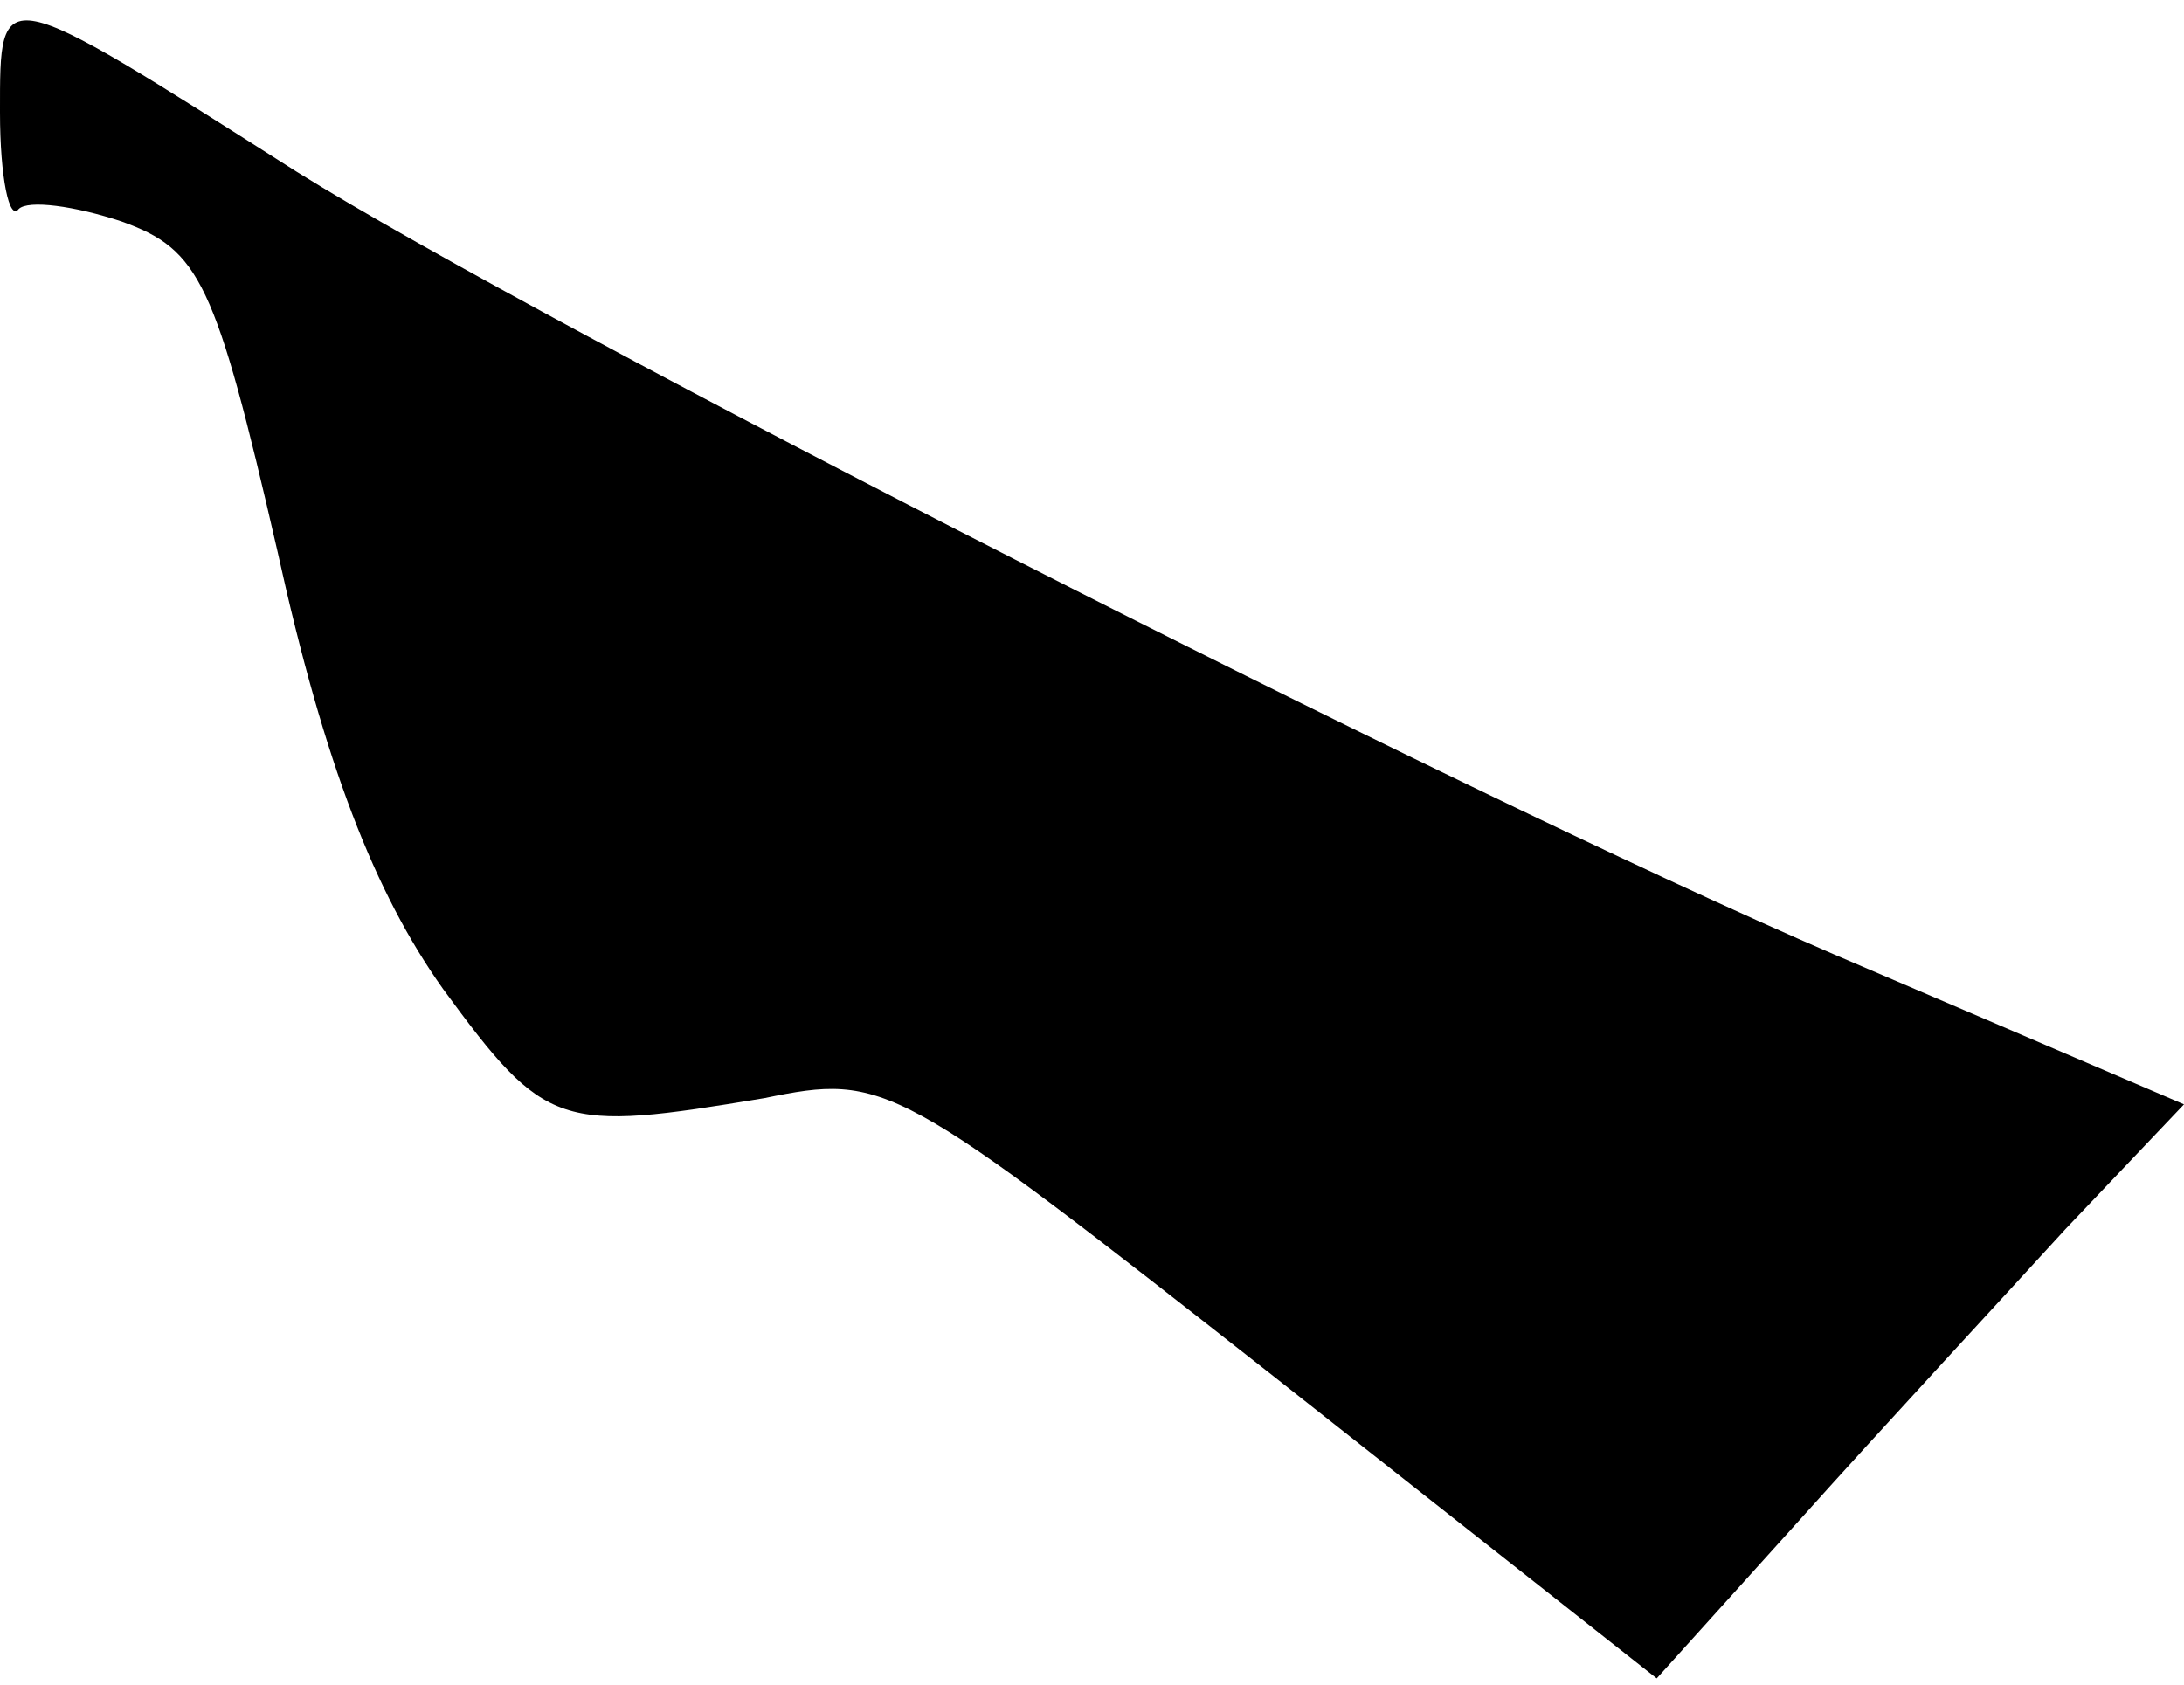 <?xml version="1.0" standalone="no"?>
<!DOCTYPE svg PUBLIC "-//W3C//DTD SVG 20010904//EN"
 "http://www.w3.org/TR/2001/REC-SVG-20010904/DTD/svg10.dtd">
<svg version="1.0" xmlns="http://www.w3.org/2000/svg"
 width="70pt" height="54pt" viewBox="0 0 70 54"
 preserveAspectRatio="xMidYMid meet">
<g transform="translate(0,54) scale(0.1,-0.1)"
fill="#000000" stroke="none">
<path fill="#000000" stroke="none" d="M0 504 c0 -21 3 -35 6 -31 3 3 18 1 33
-4 25 -9 30 -19 50 -106 15 -68 31 -109 53 -140 33 -45 37 -46 103 -35 39 8
42 6 163 -89 l123 -97 46 51 c26 29 64 70 85 93 l38 40 -112 48 c-123 53 -413
201 -493 251 -96 61 -95 61 -95 19z"/>
</g>
</svg>
